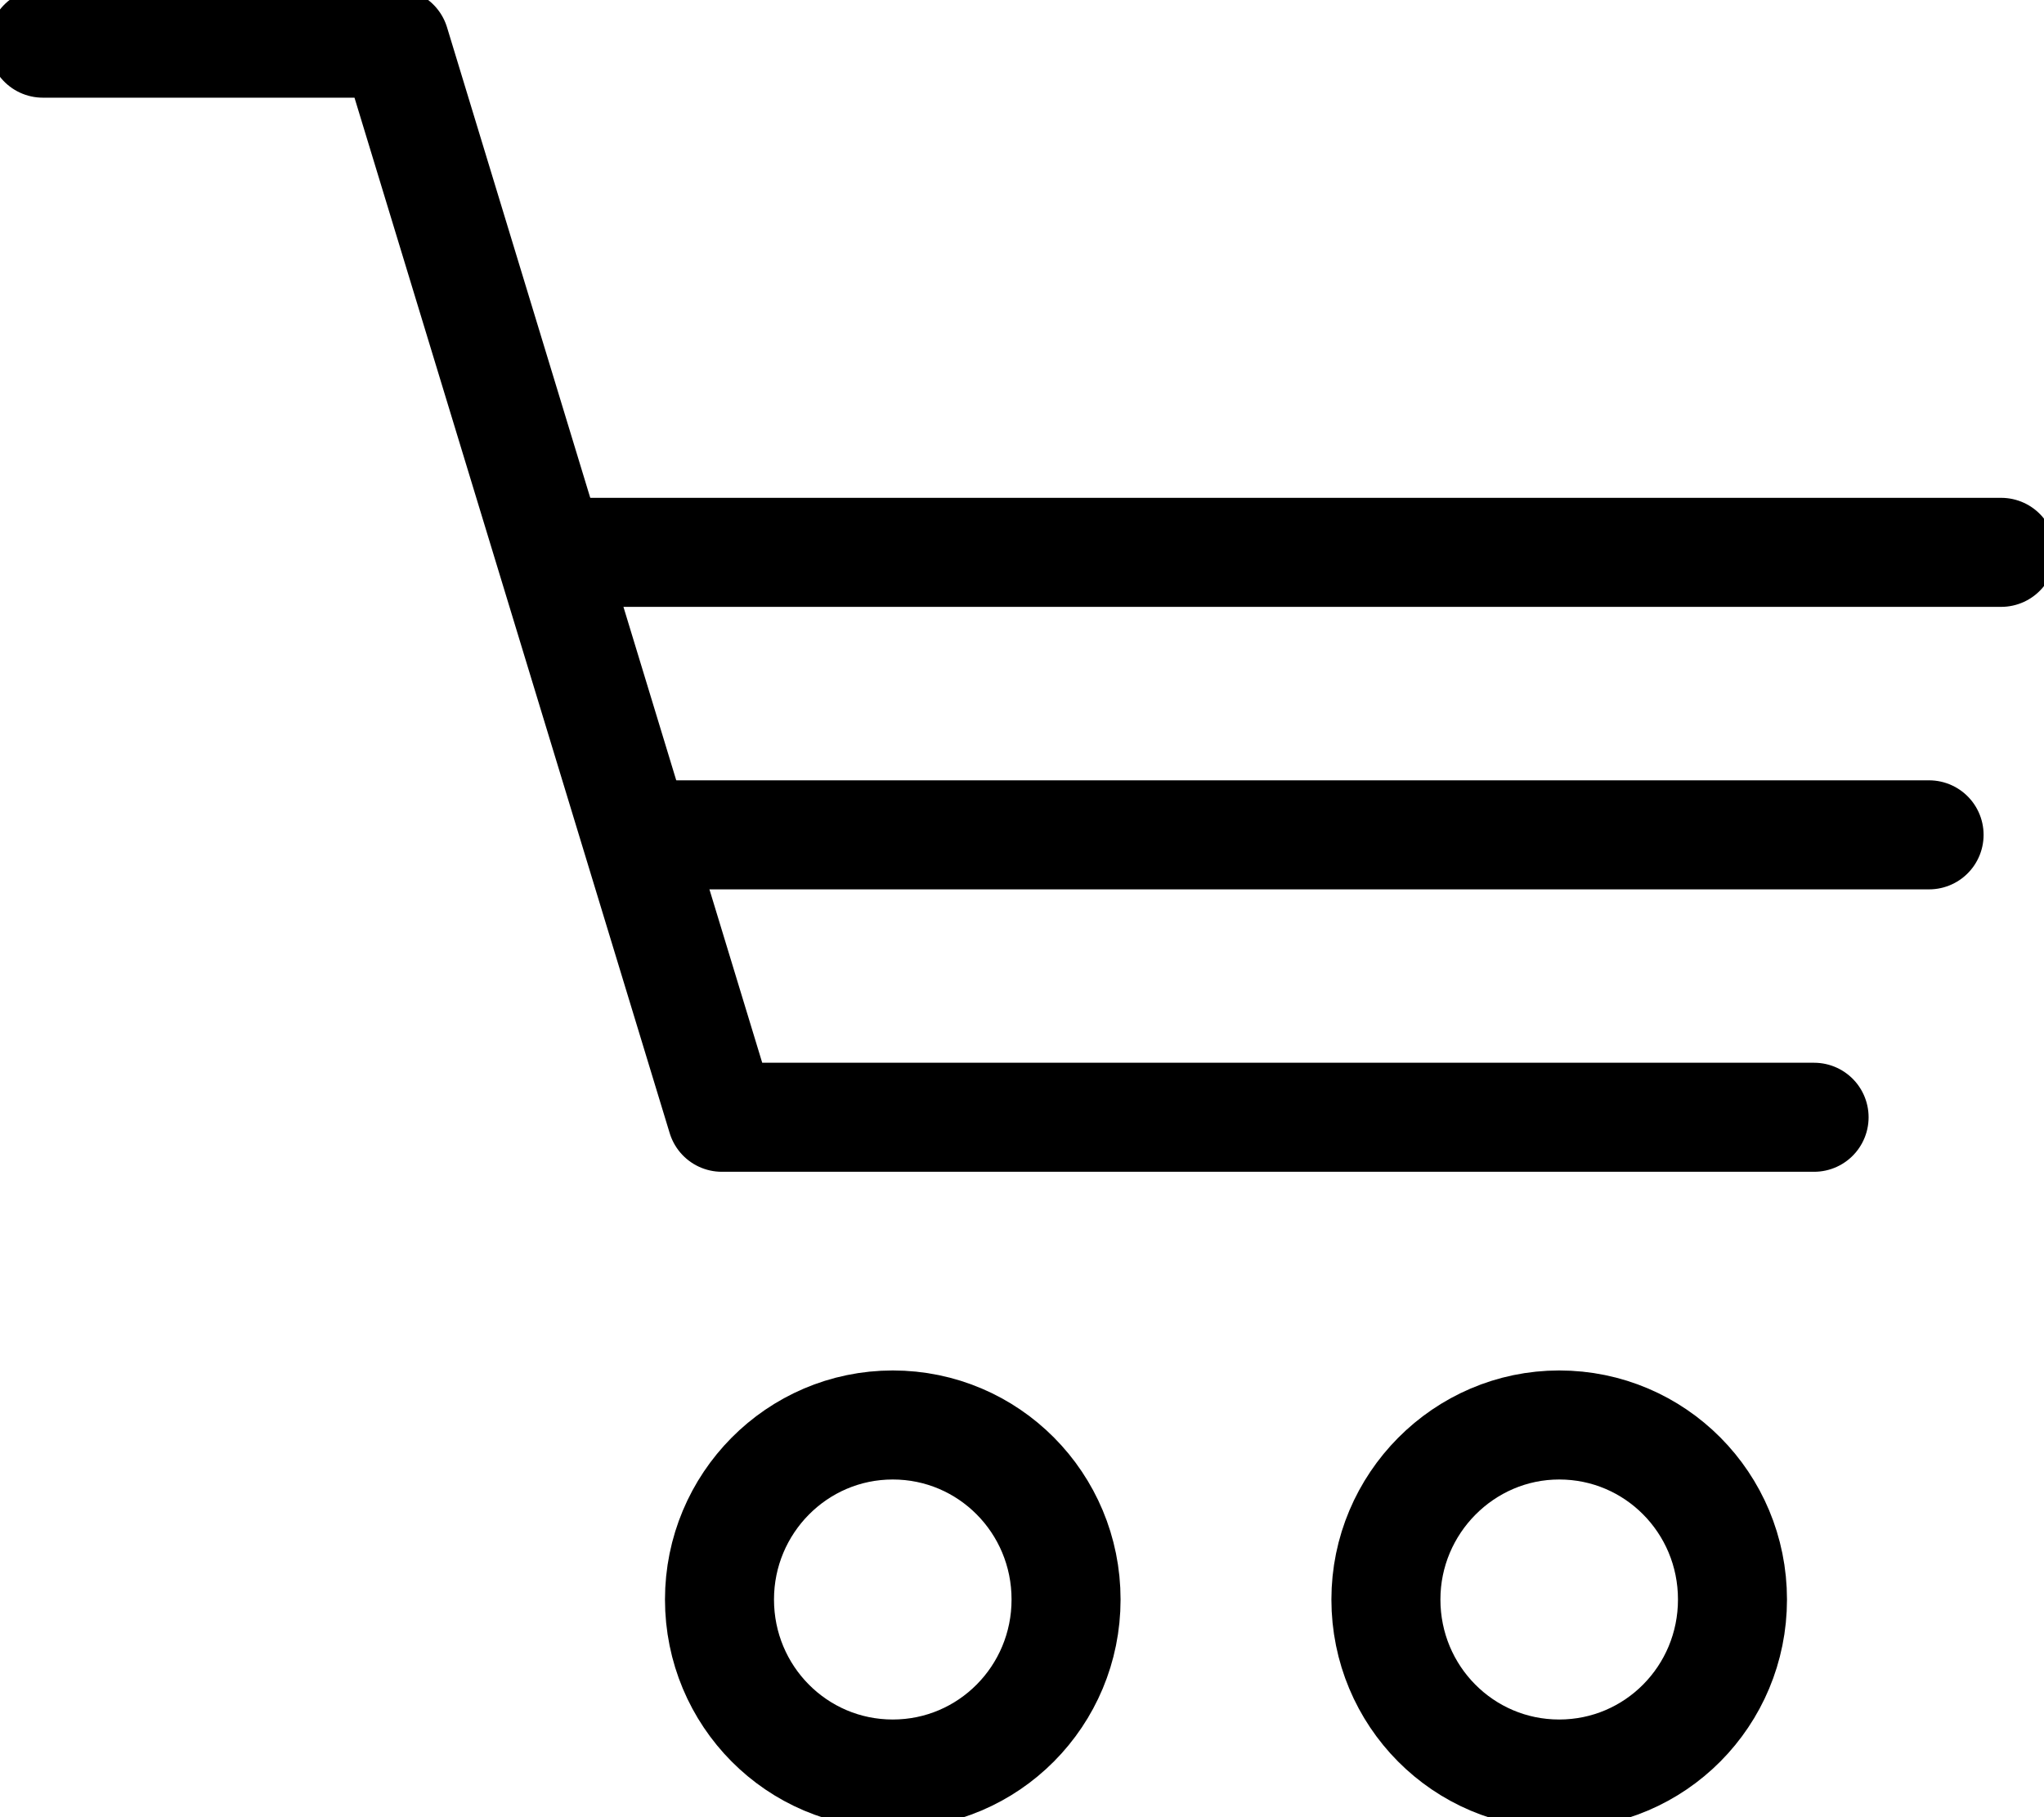 <svg width="27" height="24" viewBox="0 0 27 24" fill="none" xmlns="http://www.w3.org/2000/svg">
<g clip-path="url(#clip0)">
<path d="M11.793 18.82C13.059 18.82 14.082 19.849 14.082 21.125C14.082 22.4 13.059 23.43 11.793 23.43C10.526 23.43 9.504 22.4 9.504 21.125C9.504 19.857 10.526 18.82 11.793 18.82Z" stroke="black" stroke-width="1.44" stroke-miterlimit="22.926" stroke-linecap="round" stroke-linejoin="round"/>
<path d="M20.596 18.82C21.863 18.82 22.885 19.849 22.885 21.125C22.885 22.4 21.863 23.43 20.596 23.43C19.329 23.43 18.307 22.4 18.307 21.125C18.307 19.857 19.337 18.82 20.596 18.82Z" stroke="black" stroke-width="1.44" stroke-miterlimit="22.926" stroke-linecap="round" stroke-linejoin="round"/>
<path d="M0.566 0.57H5.216L9.535 14.756H23.963" stroke="black" stroke-width="1.44" stroke-miterlimit="22.926" stroke-linecap="round" stroke-linejoin="round"/>
<path d="M8.717 11.026H25.482" stroke="black" stroke-width="1.44" stroke-miterlimit="22.926" stroke-linecap="round" stroke-linejoin="round"/>
<path d="M7.608 7.295H26.434" stroke="black" stroke-width="1.44" stroke-miterlimit="22.926" stroke-linecap="round" stroke-linejoin="round"/>
</g>
<defs>
<clipPath id="clip0">
<rect width="27" height="24" fill="white"/>
</clipPath>
</defs>
</svg>
